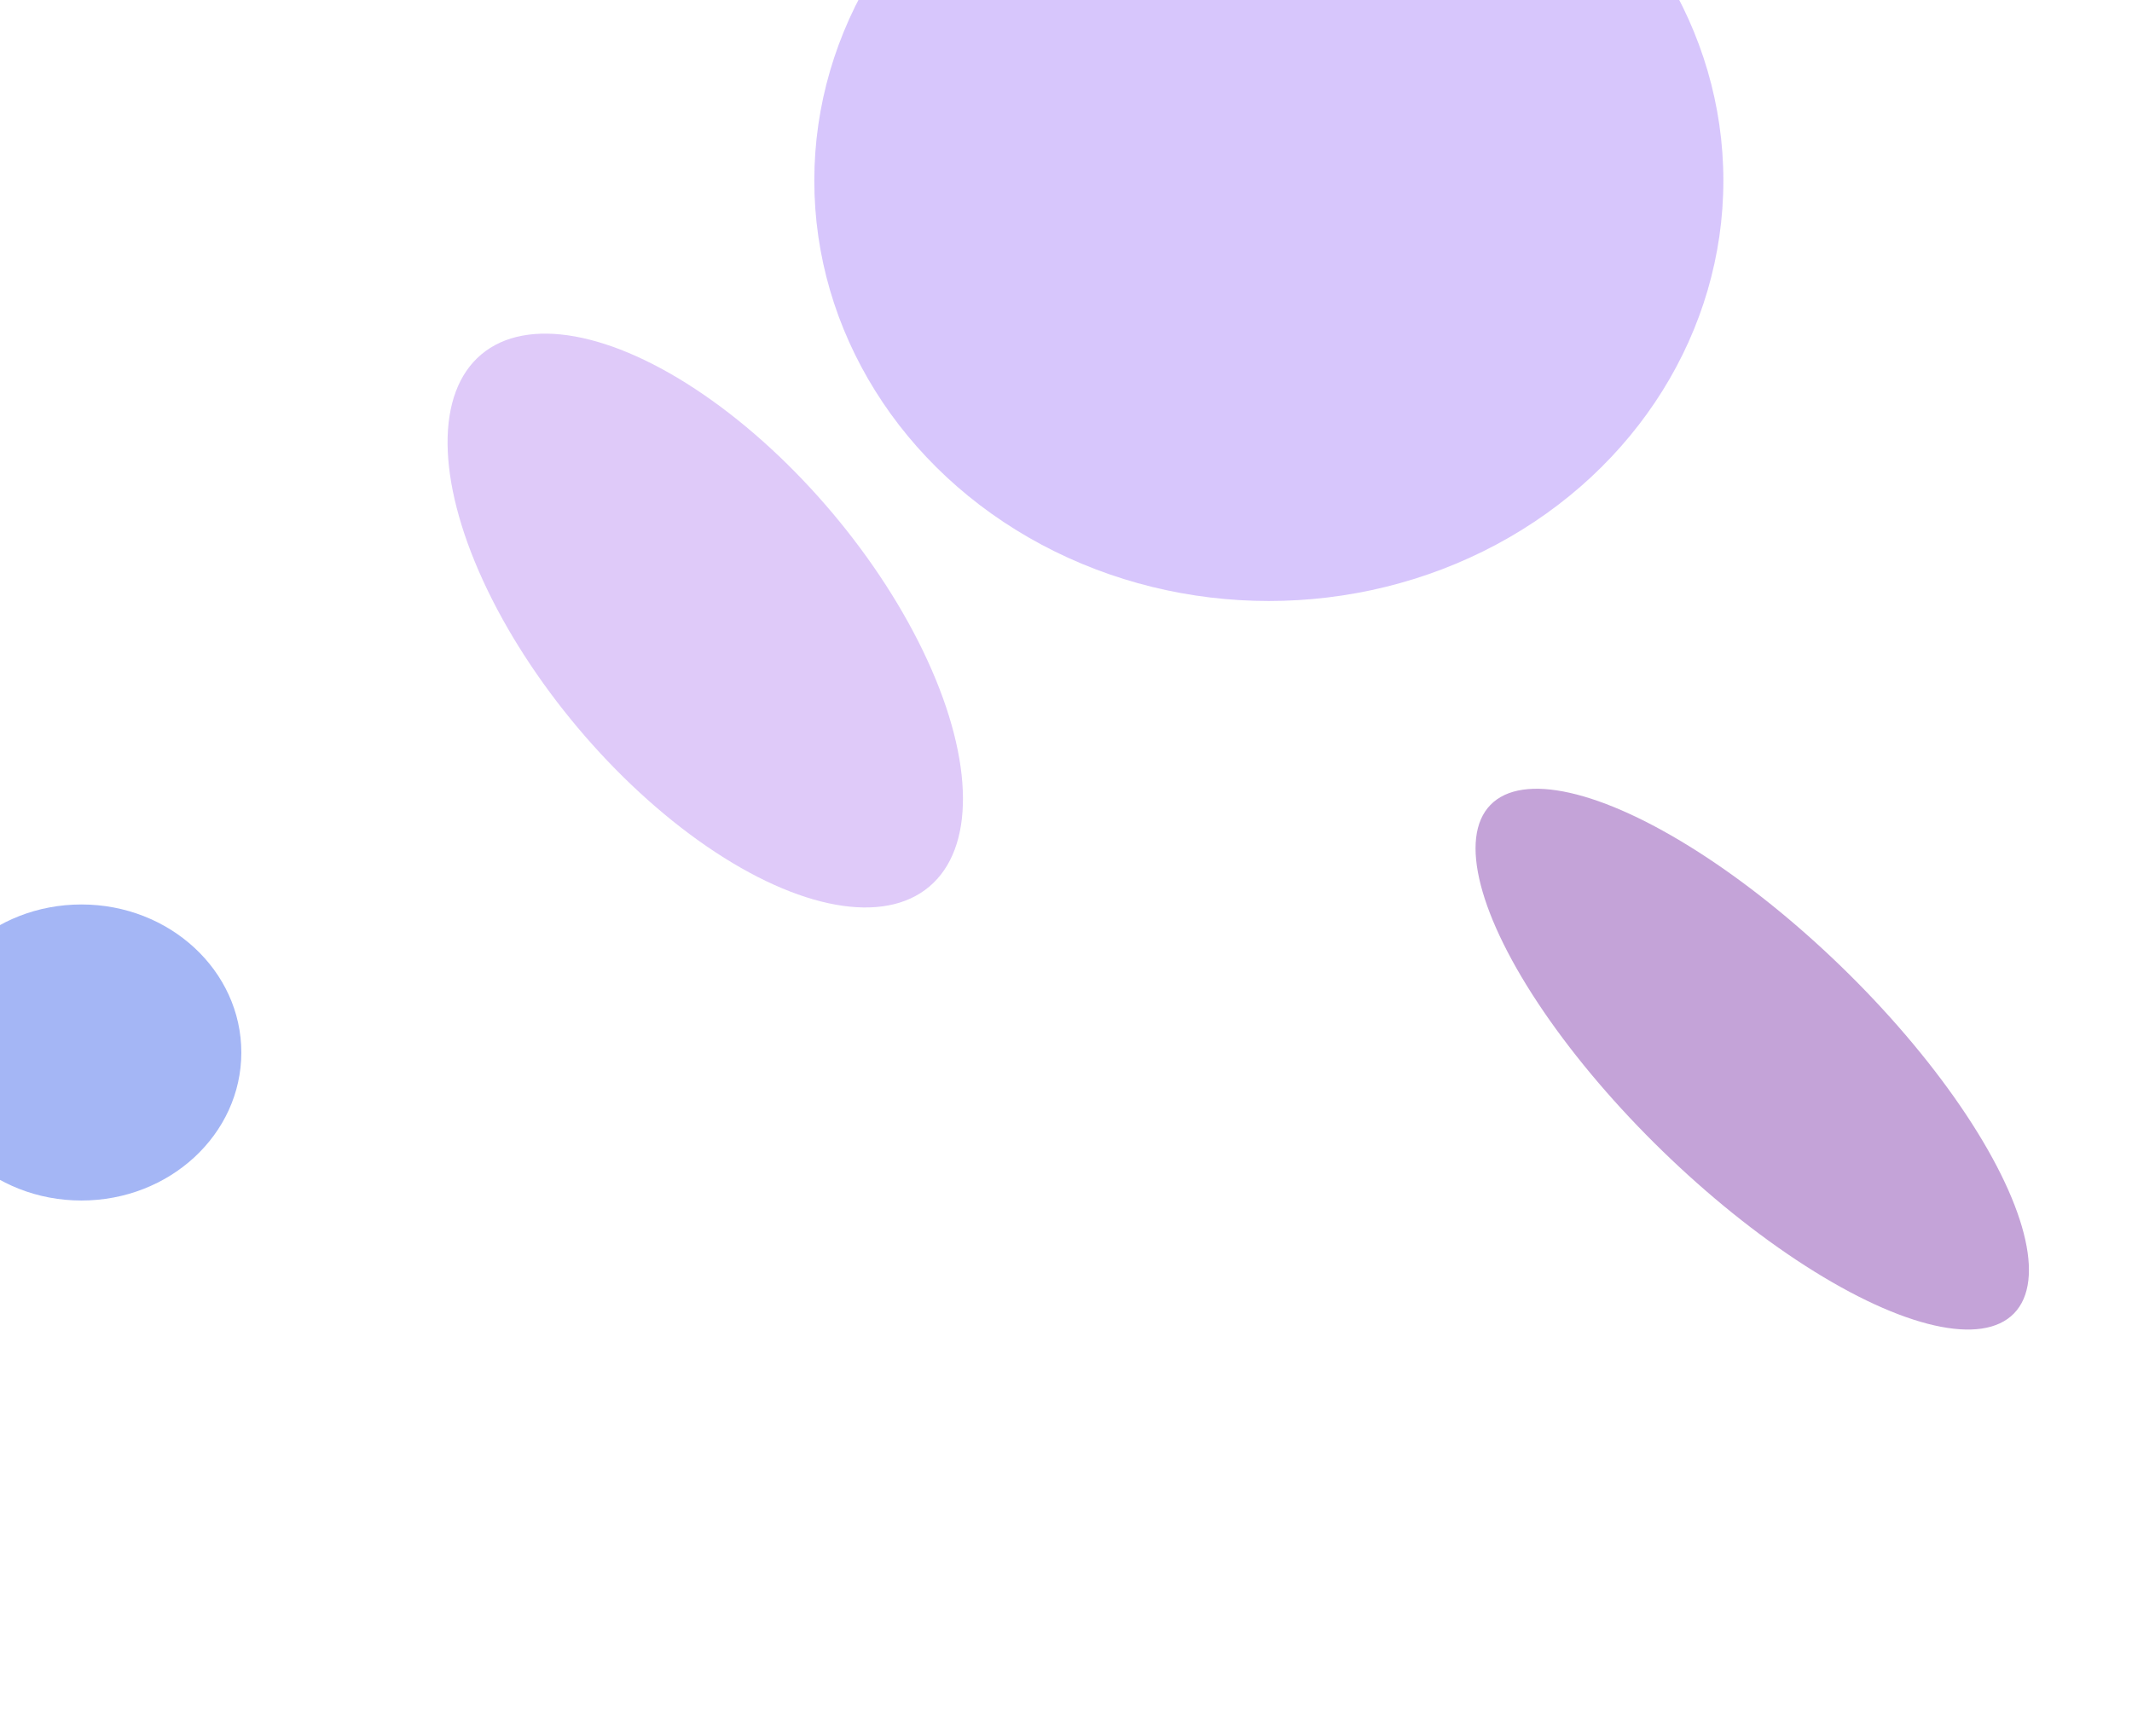 <svg width="1440" height="1173" viewBox="0 0 1440 1173" fill="none" xmlns="http://www.w3.org/2000/svg">
<g opacity="0.36" filter="url(#filter0_f_1274_7090)">
<ellipse cx="1183.5" cy="715.5" rx="246.5" ry="86.751" transform="rotate(44.161 1183.5 715.5)" fill="#5B0093"/>
</g>
<g opacity="0.36" filter="url(#filter1_f_1274_7090)">
<ellipse cx="476.355" cy="419.208" rx="234.954" ry="112.5" transform="rotate(49.92 476.355 419.208)" fill="#A56CEF"/>
</g>
<g opacity="0.36" filter="url(#filter2_f_1274_7090)">
<ellipse cx="55" cy="711" rx="108" ry="100" fill="#0435E4"/>
</g>
<g opacity="0.36" filter="url(#filter3_f_1274_7090)">
<ellipse cx="857" cy="122" rx="307" ry="284" fill="#5409F1" fill-opacity="0.64"/>
</g>
<defs>
<filter id="filter0_f_1274_7090" x="722.57" y="258.792" width="921.86" height="913.417" filterUnits="userSpaceOnUse" color-interpolation-filters="sRGB">
<feFlood flood-opacity="0" result="BackgroundImageFix"/>
<feBlend mode="normal" in="SourceGraphic" in2="BackgroundImageFix" result="shape"/>
<feGaussianBlur stdDeviation="137" result="effect1_foregroundBlur_1274_7090"/>
</filter>
<filter id="filter1_f_1274_7090" x="28.273" y="-48.662" width="896.163" height="935.74" filterUnits="userSpaceOnUse" color-interpolation-filters="sRGB">
<feFlood flood-opacity="0" result="BackgroundImageFix"/>
<feBlend mode="normal" in="SourceGraphic" in2="BackgroundImageFix" result="shape"/>
<feGaussianBlur stdDeviation="137" result="effect1_foregroundBlur_1274_7090"/>
</filter>
<filter id="filter2_f_1274_7090" x="-327" y="337" width="764" height="748" filterUnits="userSpaceOnUse" color-interpolation-filters="sRGB">
<feFlood flood-opacity="0" result="BackgroundImageFix"/>
<feBlend mode="normal" in="SourceGraphic" in2="BackgroundImageFix" result="shape"/>
<feGaussianBlur stdDeviation="137" result="effect1_foregroundBlur_1274_7090"/>
</filter>
<filter id="filter3_f_1274_7090" x="276" y="-436" width="1162" height="1116" filterUnits="userSpaceOnUse" color-interpolation-filters="sRGB">
<feFlood flood-opacity="0" result="BackgroundImageFix"/>
<feBlend mode="normal" in="SourceGraphic" in2="BackgroundImageFix" result="shape"/>
<feGaussianBlur stdDeviation="137" result="effect1_foregroundBlur_1274_7090"/>
</filter>
</defs>
</svg>
